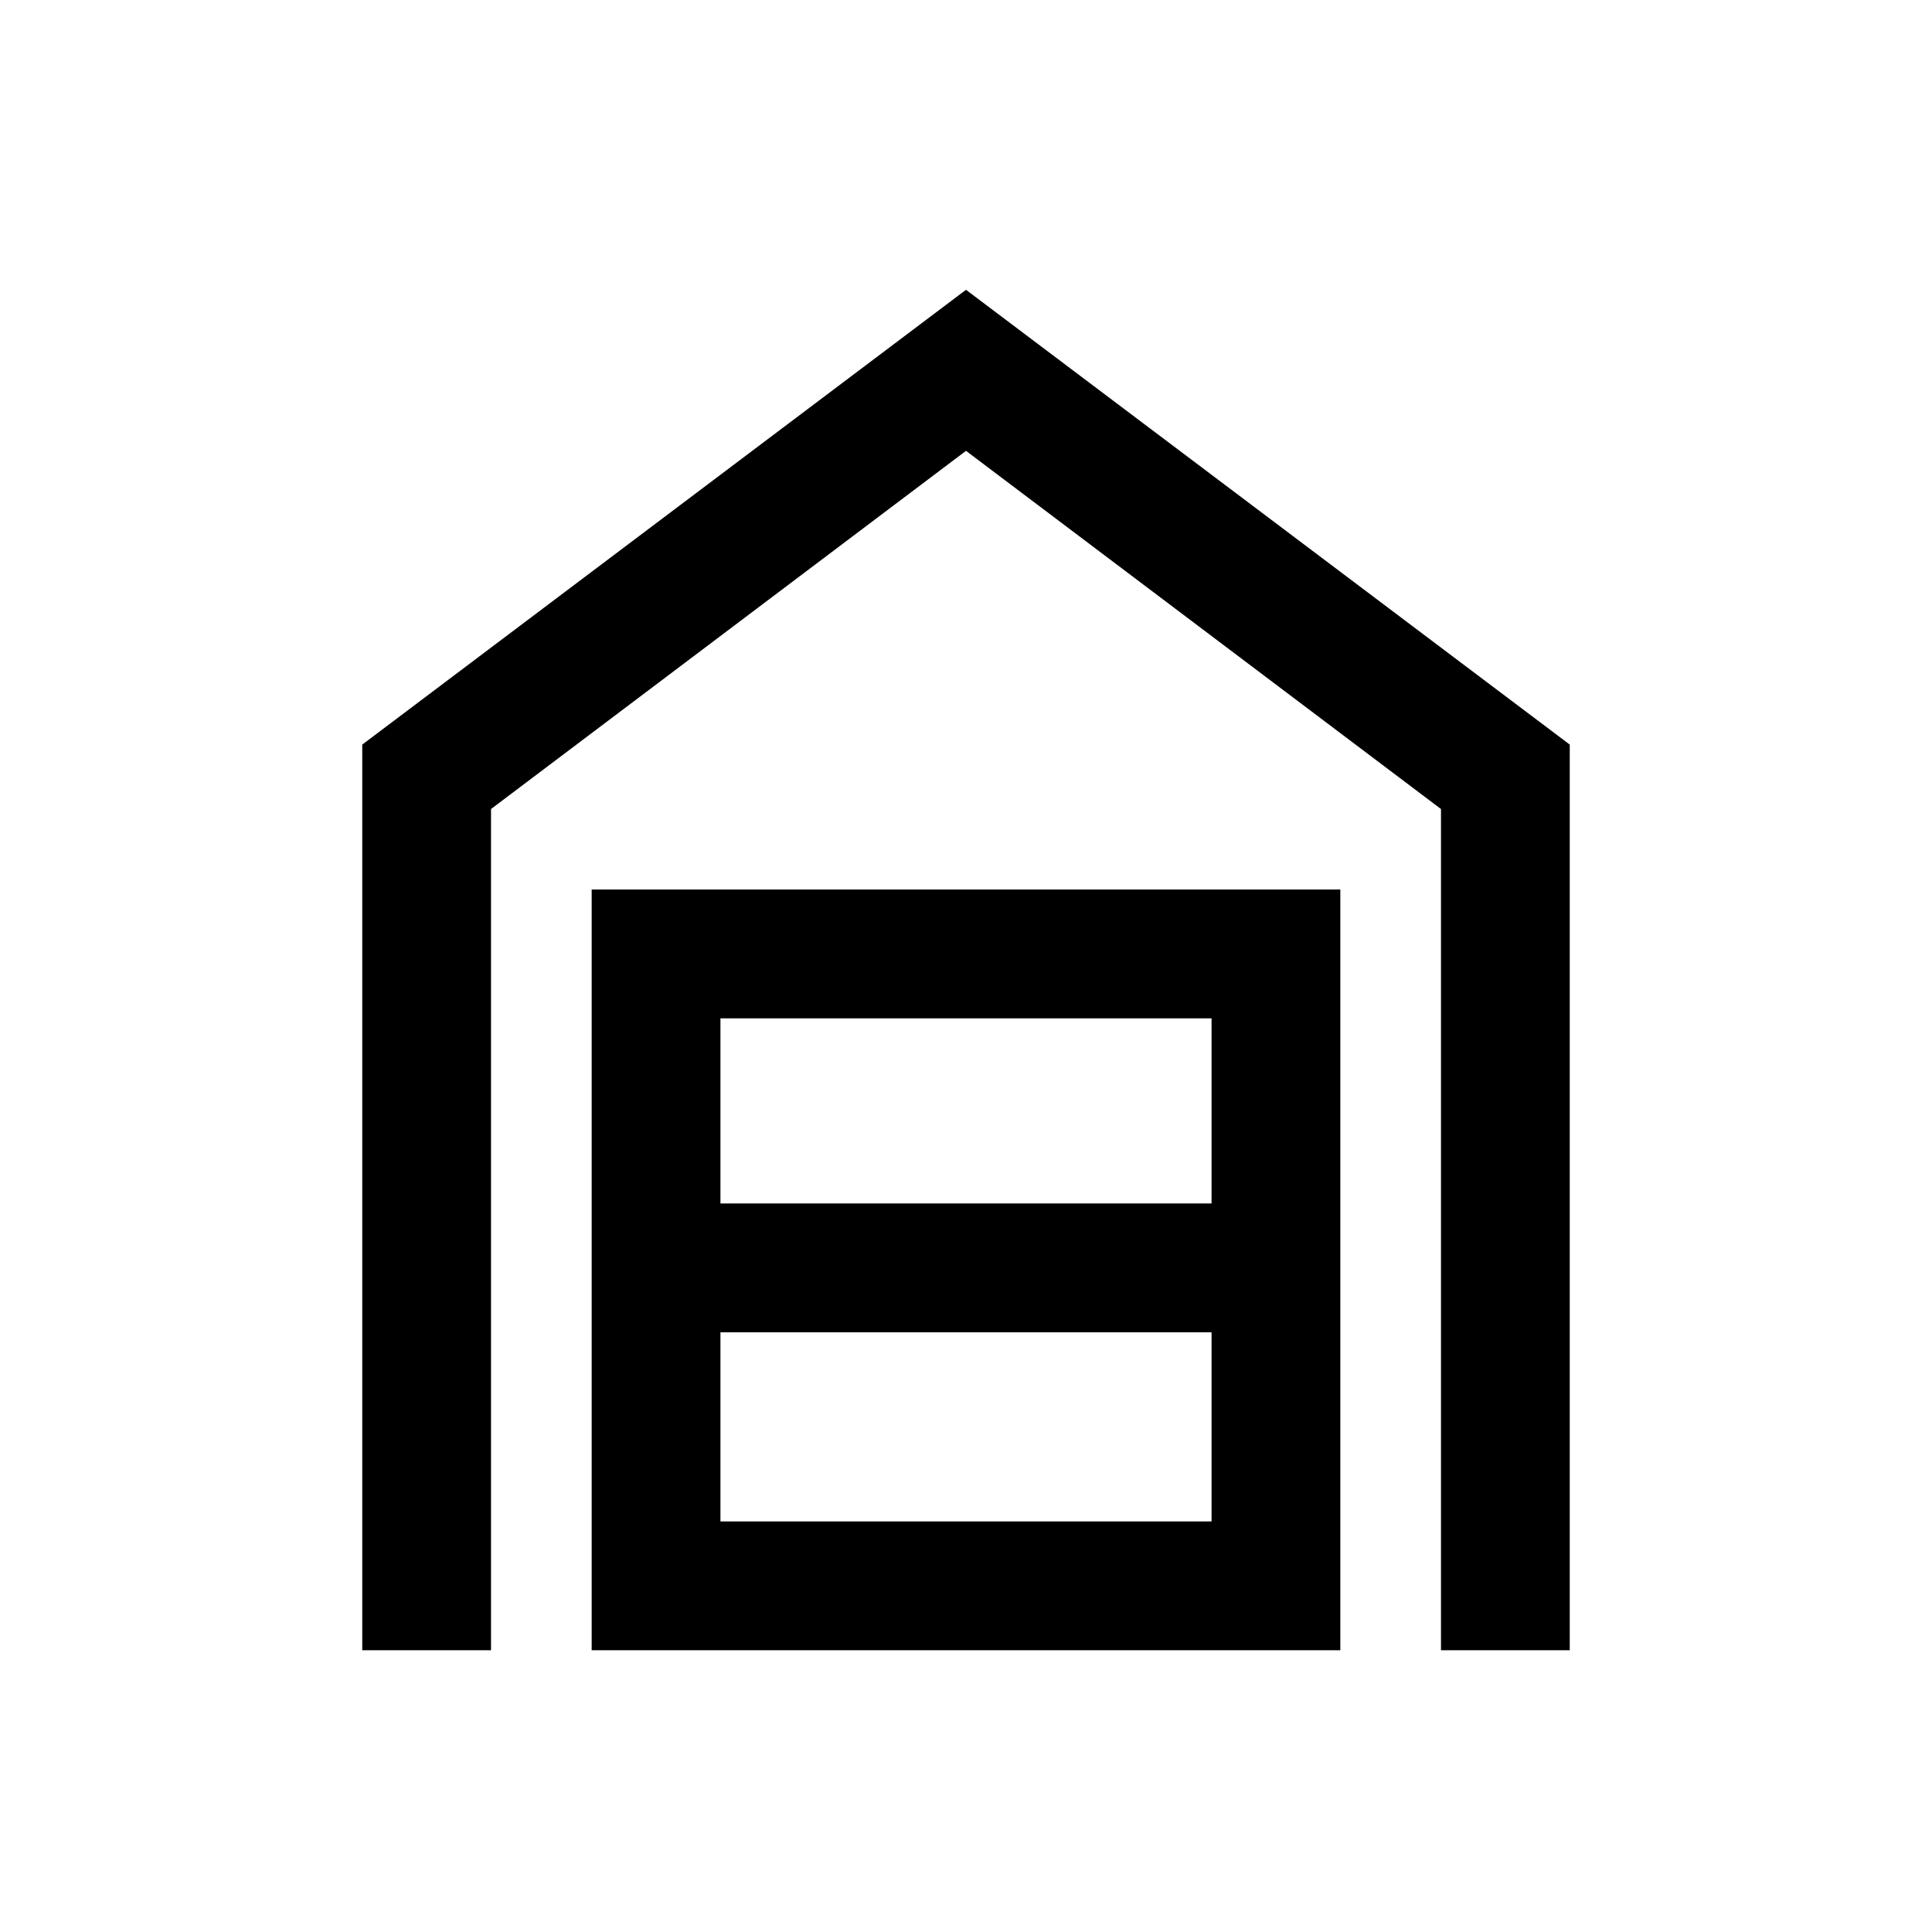 <svg xmlns="http://www.w3.org/2000/svg" viewBox="0 0 20 20"><path d="M3.75 17.083V7.708L10 3l6.25 4.708v9.375h-1.333V8.375L10 4.667 5.083 8.375v8.708Zm3.708-1.333h5.084v-1.958H7.458Zm0-3.292h5.084v-1.916H7.458Zm-1.333 4.625V9.208h7.75v7.875Z"/></svg>